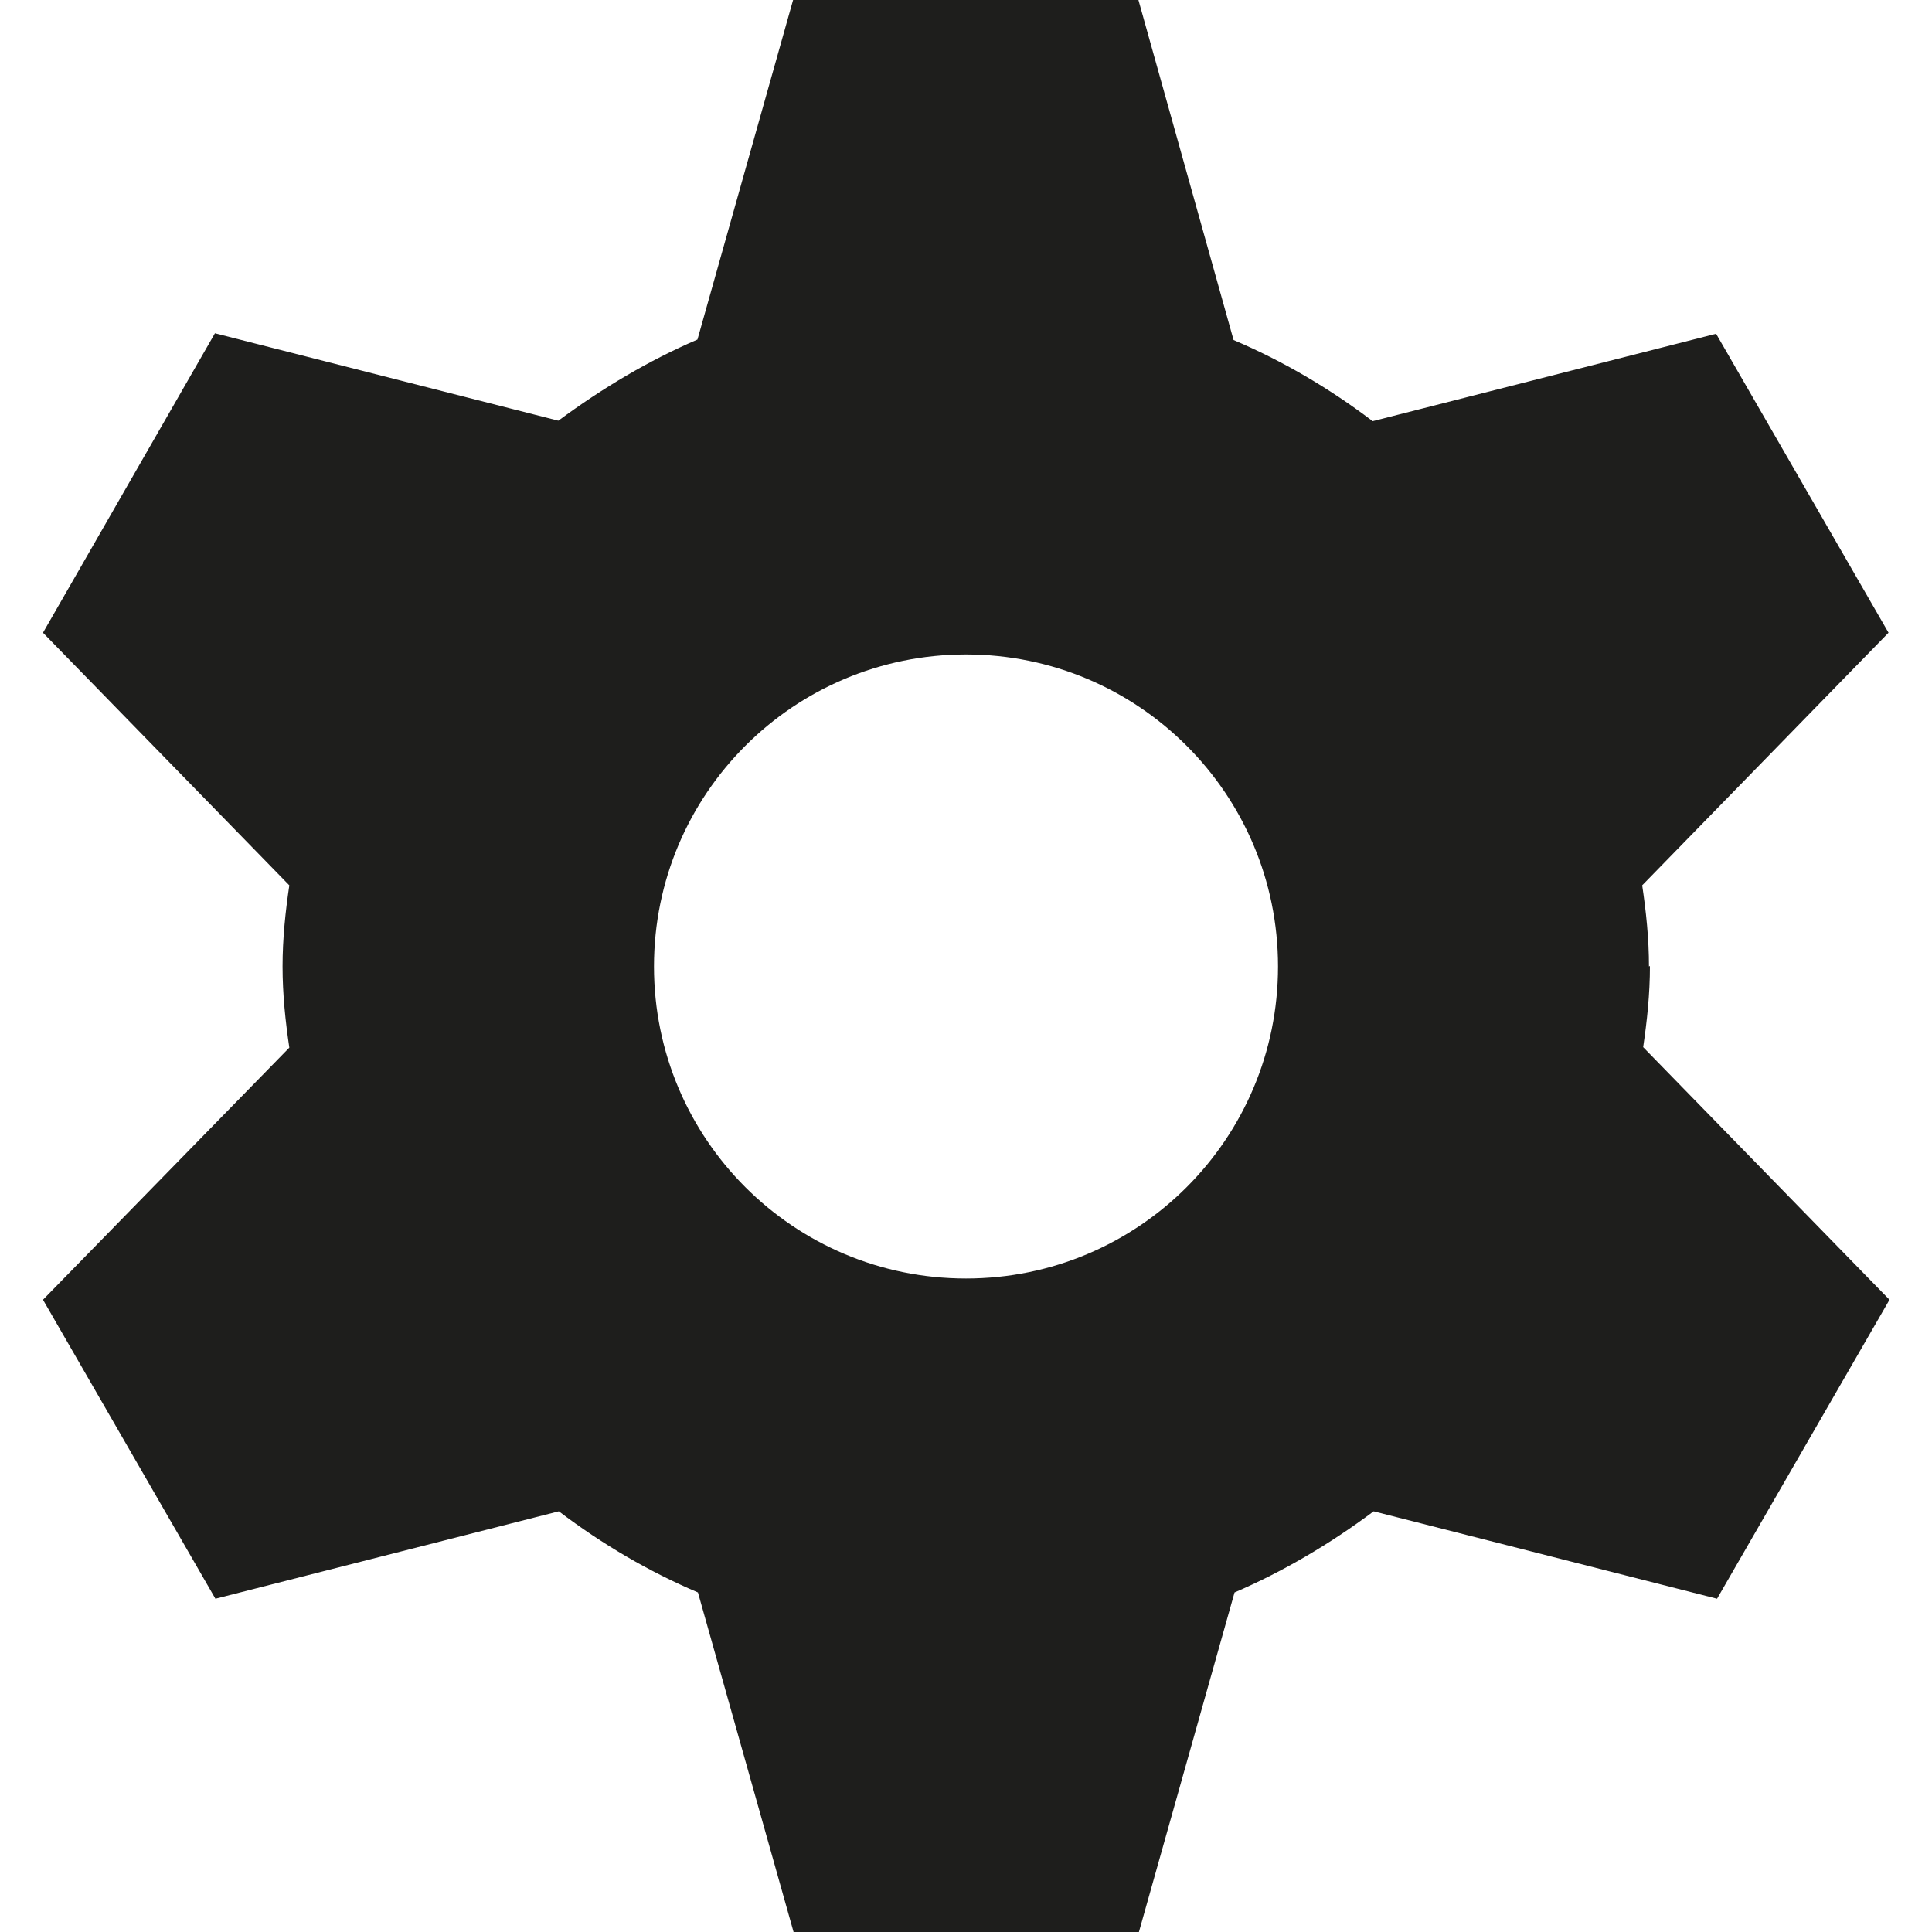 <svg viewBox="0 0 40 40" xmlns="http://www.w3.org/2000/svg">
  <path fill="#1e1e1c" d="M34.14 20.01c0-.58-.06-1.14-.14-1.68l5.1-5.23-3.57-6.19-7.11 1.81q-1.365-1.035-2.88-1.68L23.57 0h-7.15l-1.98 7.03c-1 .43-1.96 1-2.88 1.68L4.45 6.9.89 13.1l5.1 5.23c-.08.54-.14 1.1-.14 1.68s.06 1.14.14 1.68l-5.1 5.22 3.57 6.19 7.11-1.81q1.365 1.035 2.88 1.68L16.43 40h7.15l1.98-7.03c1-.43 1.97-1 2.88-1.68l7.11 1.81 3.57-6.19-5.1-5.23c.08-.54.14-1.1.14-1.68ZM20 26.47c-3.57 0-6.46-2.89-6.46-6.46s2.89-6.46 6.46-6.46 6.46 2.89 6.46 6.46-2.89 6.46-6.46 6.46"/>
</svg>
